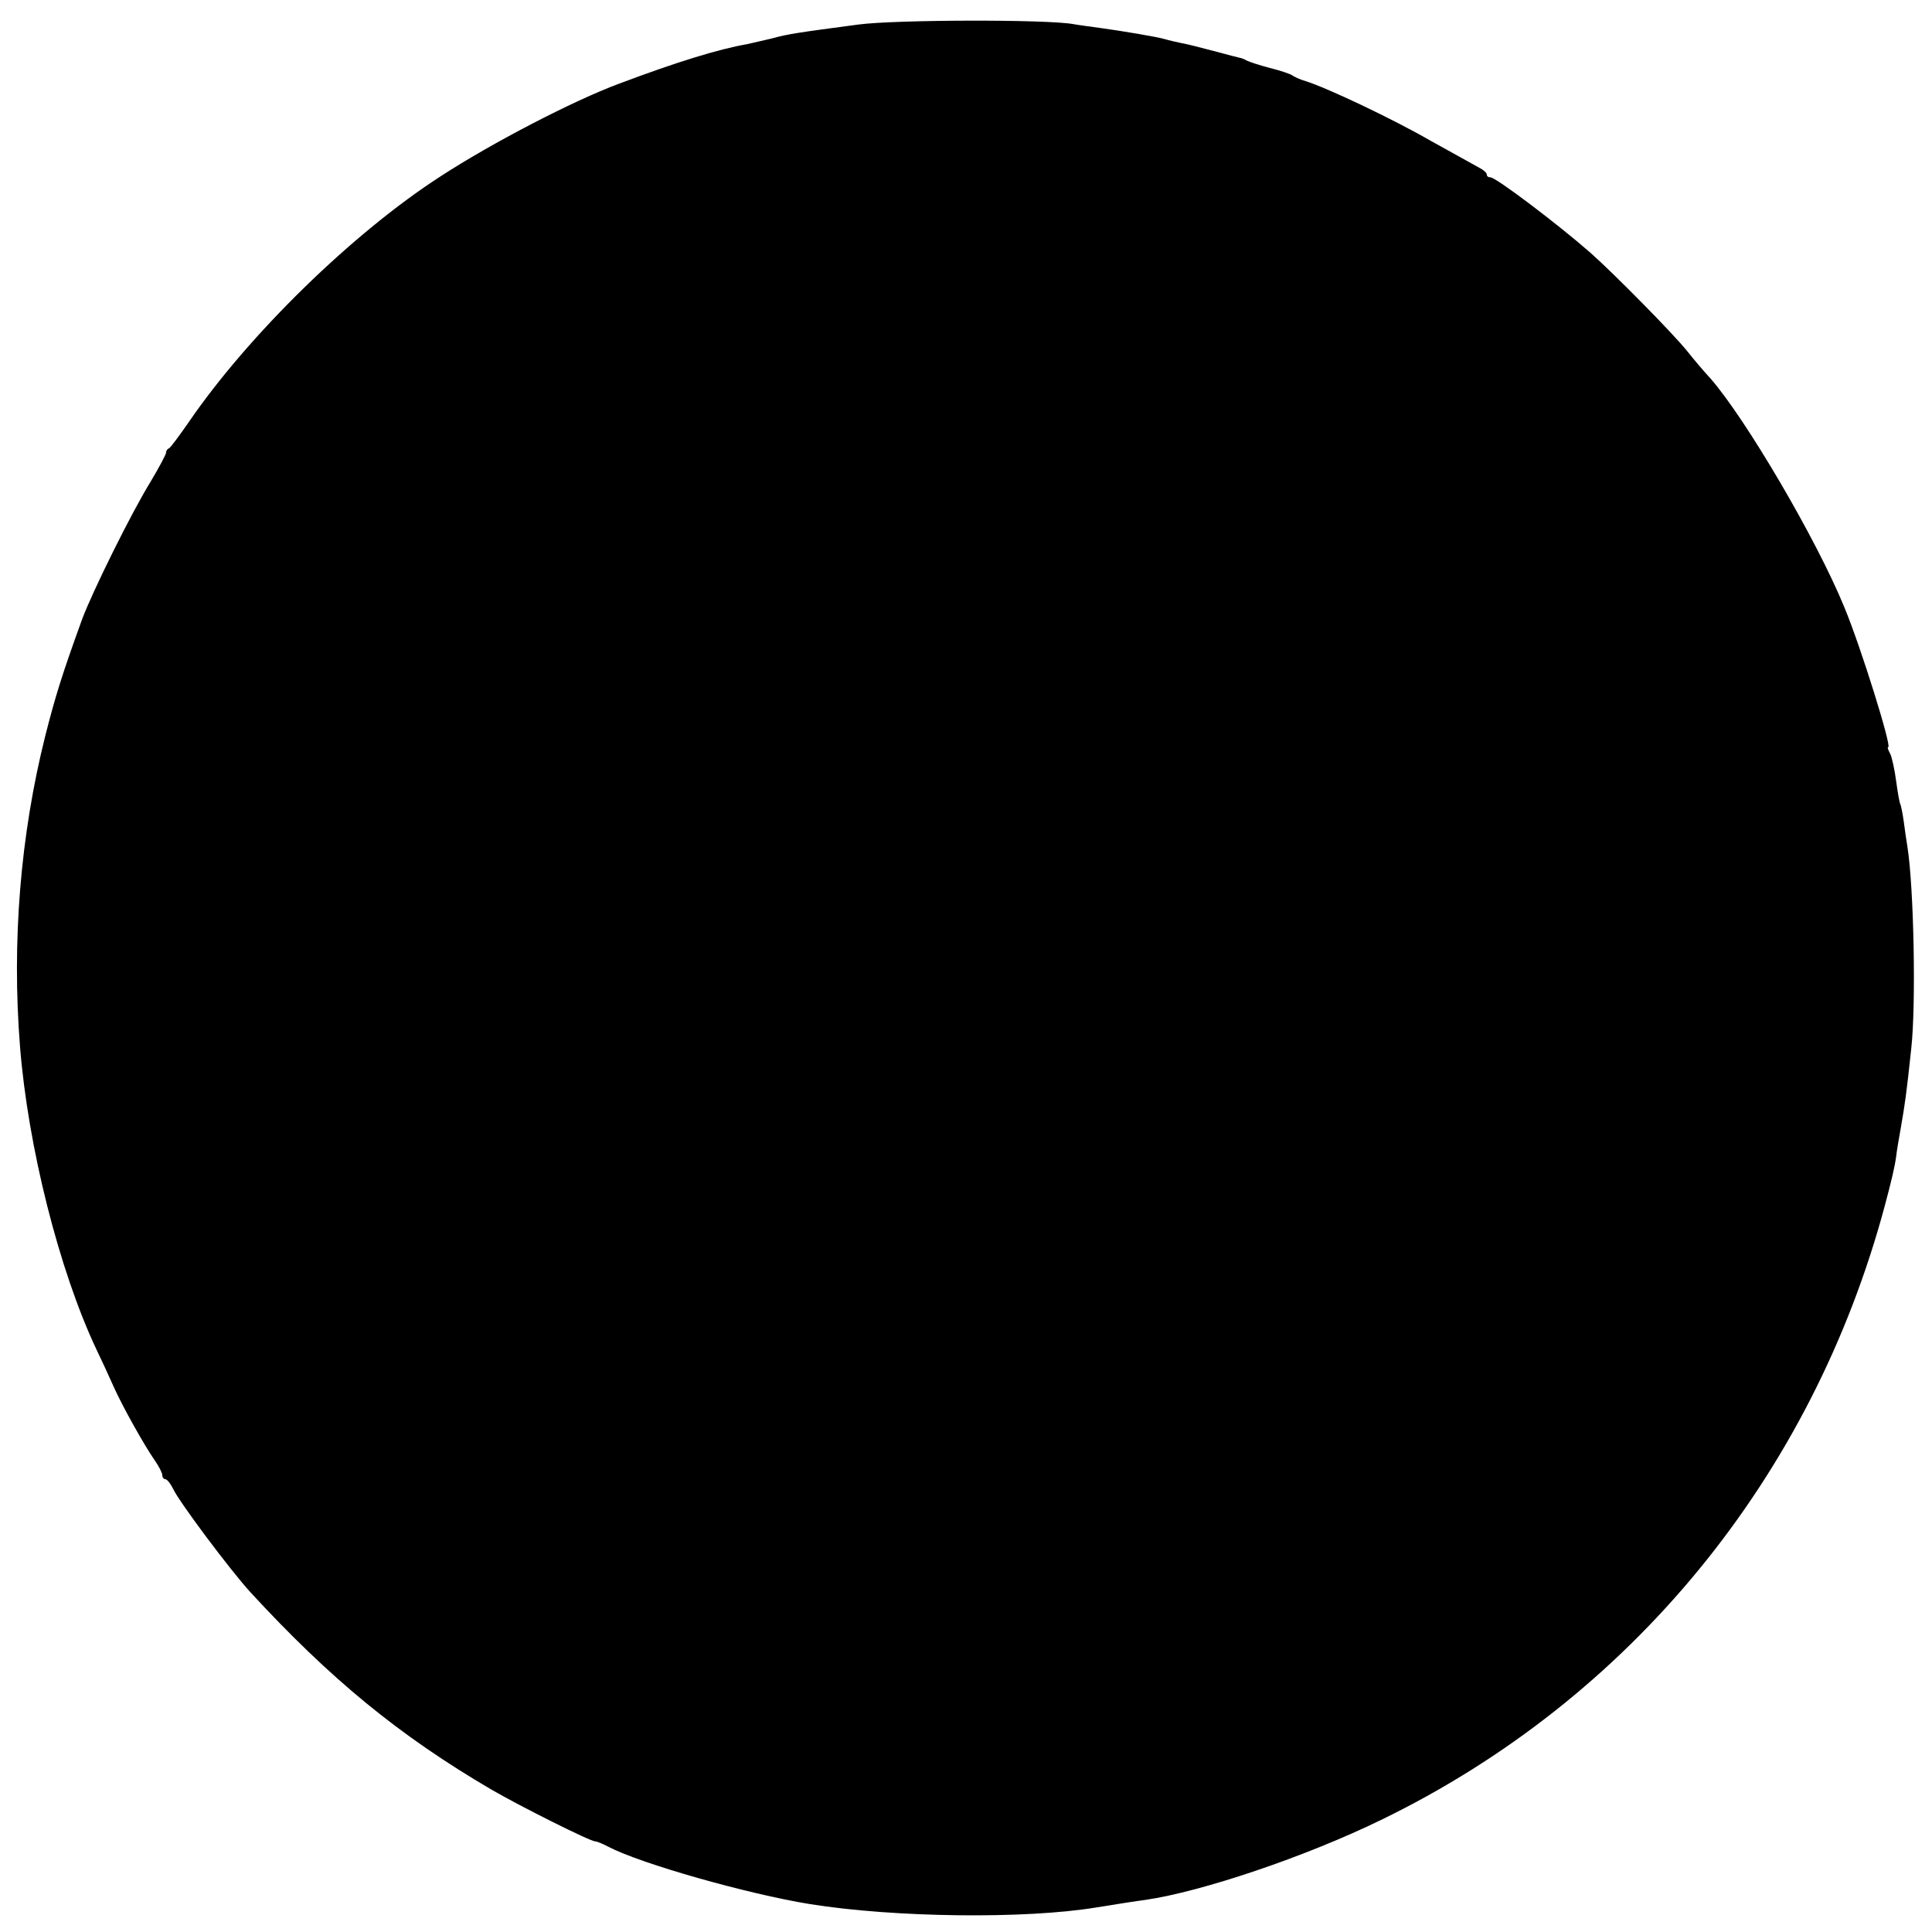 <?xml version="1.0" standalone="no"?>
<!DOCTYPE svg PUBLIC "-//W3C//DTD SVG 20010904//EN"
 "http://www.w3.org/TR/2001/REC-SVG-20010904/DTD/svg10.dtd">
<svg version="1.0" xmlns="http://www.w3.org/2000/svg"
 width="512pt" height="512pt" viewBox="0 0 512 512"
 preserveAspectRatio="xMidYMid meet">
<g transform="translate(0,512) scale(0.1,-0.1)"
fill="#000000" stroke="none">
<path d="M2275 5055 c-158 -21 -187 -25 -230 -37 -22 -5 -51 -12 -65 -15 -75
-13 -186 -47 -340 -105 -121 -45 -335 -156 -472 -245 -234 -151 -510 -421
-668 -652 -25 -36 -48 -67 -52 -69 -5 -2 -8 -7 -8 -12 0 -4 -18 -38 -40 -75
-52 -84 -155 -293 -182 -365 -54 -149 -71 -204 -98 -310 -66 -263 -89 -545
-67 -823 21 -266 104 -594 202 -802 13 -27 33 -70 44 -95 24 -55 85 -163 111
-200 11 -16 20 -33 20 -39 0 -6 4 -11 8 -11 5 0 14 -12 21 -26 15 -33 151
-215 205 -274 211 -229 393 -379 639 -523 74 -43 261 -137 275 -137 4 0 19 -6
34 -14 86 -45 368 -125 534 -152 225 -36 571 -40 759 -9 55 9 113 18 130 20
151 22 426 115 625 212 661 321 1142 908 1335 1628 18 68 26 101 30 130 1 11
7 47 13 80 10 58 14 83 27 206 13 116 7 425 -10 534 -3 17 -7 47 -10 69 -3 21
-7 41 -9 45 -2 3 -7 31 -11 61 -4 30 -11 63 -16 73 -5 9 -8 17 -5 17 10 0 -72
264 -116 370 -74 181 -261 499 -355 607 -16 17 -44 50 -63 74 -39 48 -194 205
-255 259 -89 78 -251 200 -265 200 -6 0 -10 3 -10 8 0 4 -9 12 -19 17 -11 6
-68 38 -128 71 -102 59 -278 142 -333 159 -14 4 -29 11 -35 15 -5 4 -32 13
-60 20 -27 7 -54 16 -60 19 -5 3 -14 7 -20 8 -5 1 -28 7 -50 13 -70 18 -79 21
-105 26 -14 3 -32 7 -42 10 -19 6 -115 22 -173 30 -22 3 -53 7 -70 10 -69 13
-473 12 -570 -1z"/>
</g>
</svg>
